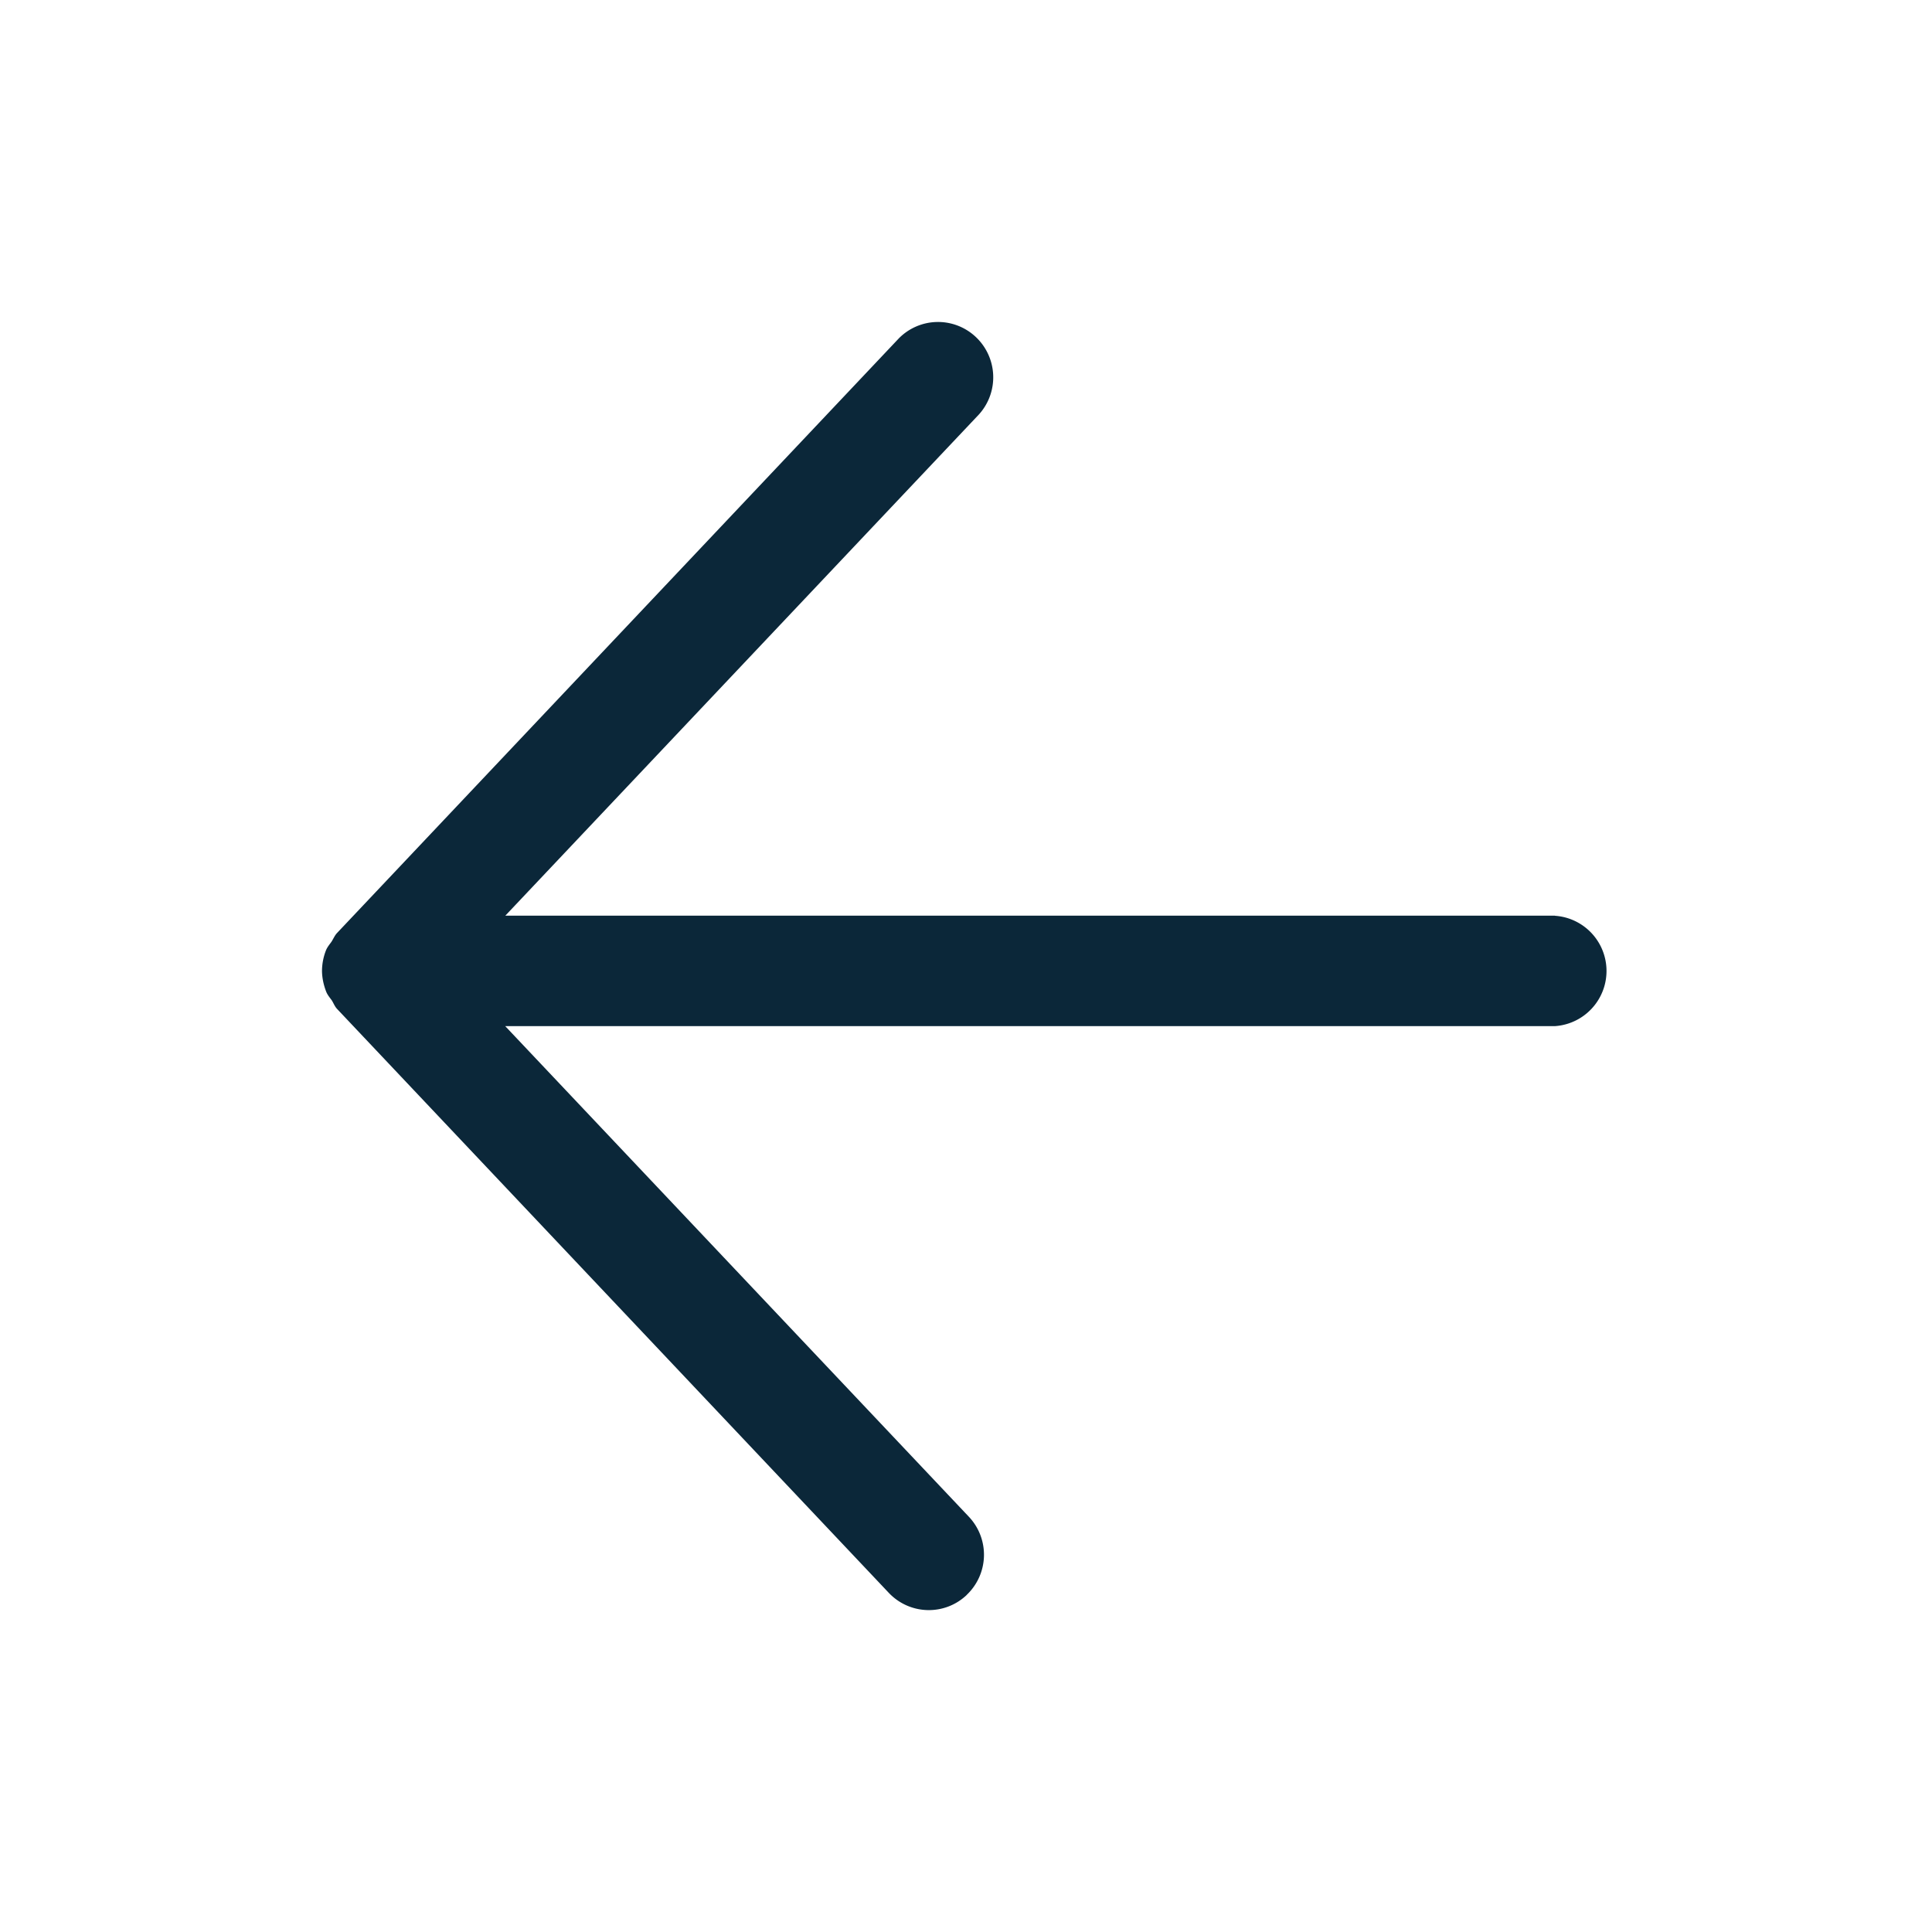 <svg xmlns="http://www.w3.org/2000/svg" width="24" height="24" fill="none"><path fill="#0B2739" d="M19.315 11.375H6.277l5.885-6.228a.688.688 0 0 0-.05-.97.684.684 0 0 0-.947.027L4.187 11.59c-.03.032-.046.073-.07.11-.024.033-.051.065-.067.104a.71.71 0 0 0-.05.257v.005c.002.086.02.17.052.253.016.04.044.073.069.107.022.034.036.075.066.107l6.852 7.252c.26.276.692.29.968.03 0 0 .002 0 .002-.003a.687.687 0 0 0 .027-.97l-5.76-6.095h13.039a.687.687 0 0 0 0-1.371"/></svg>